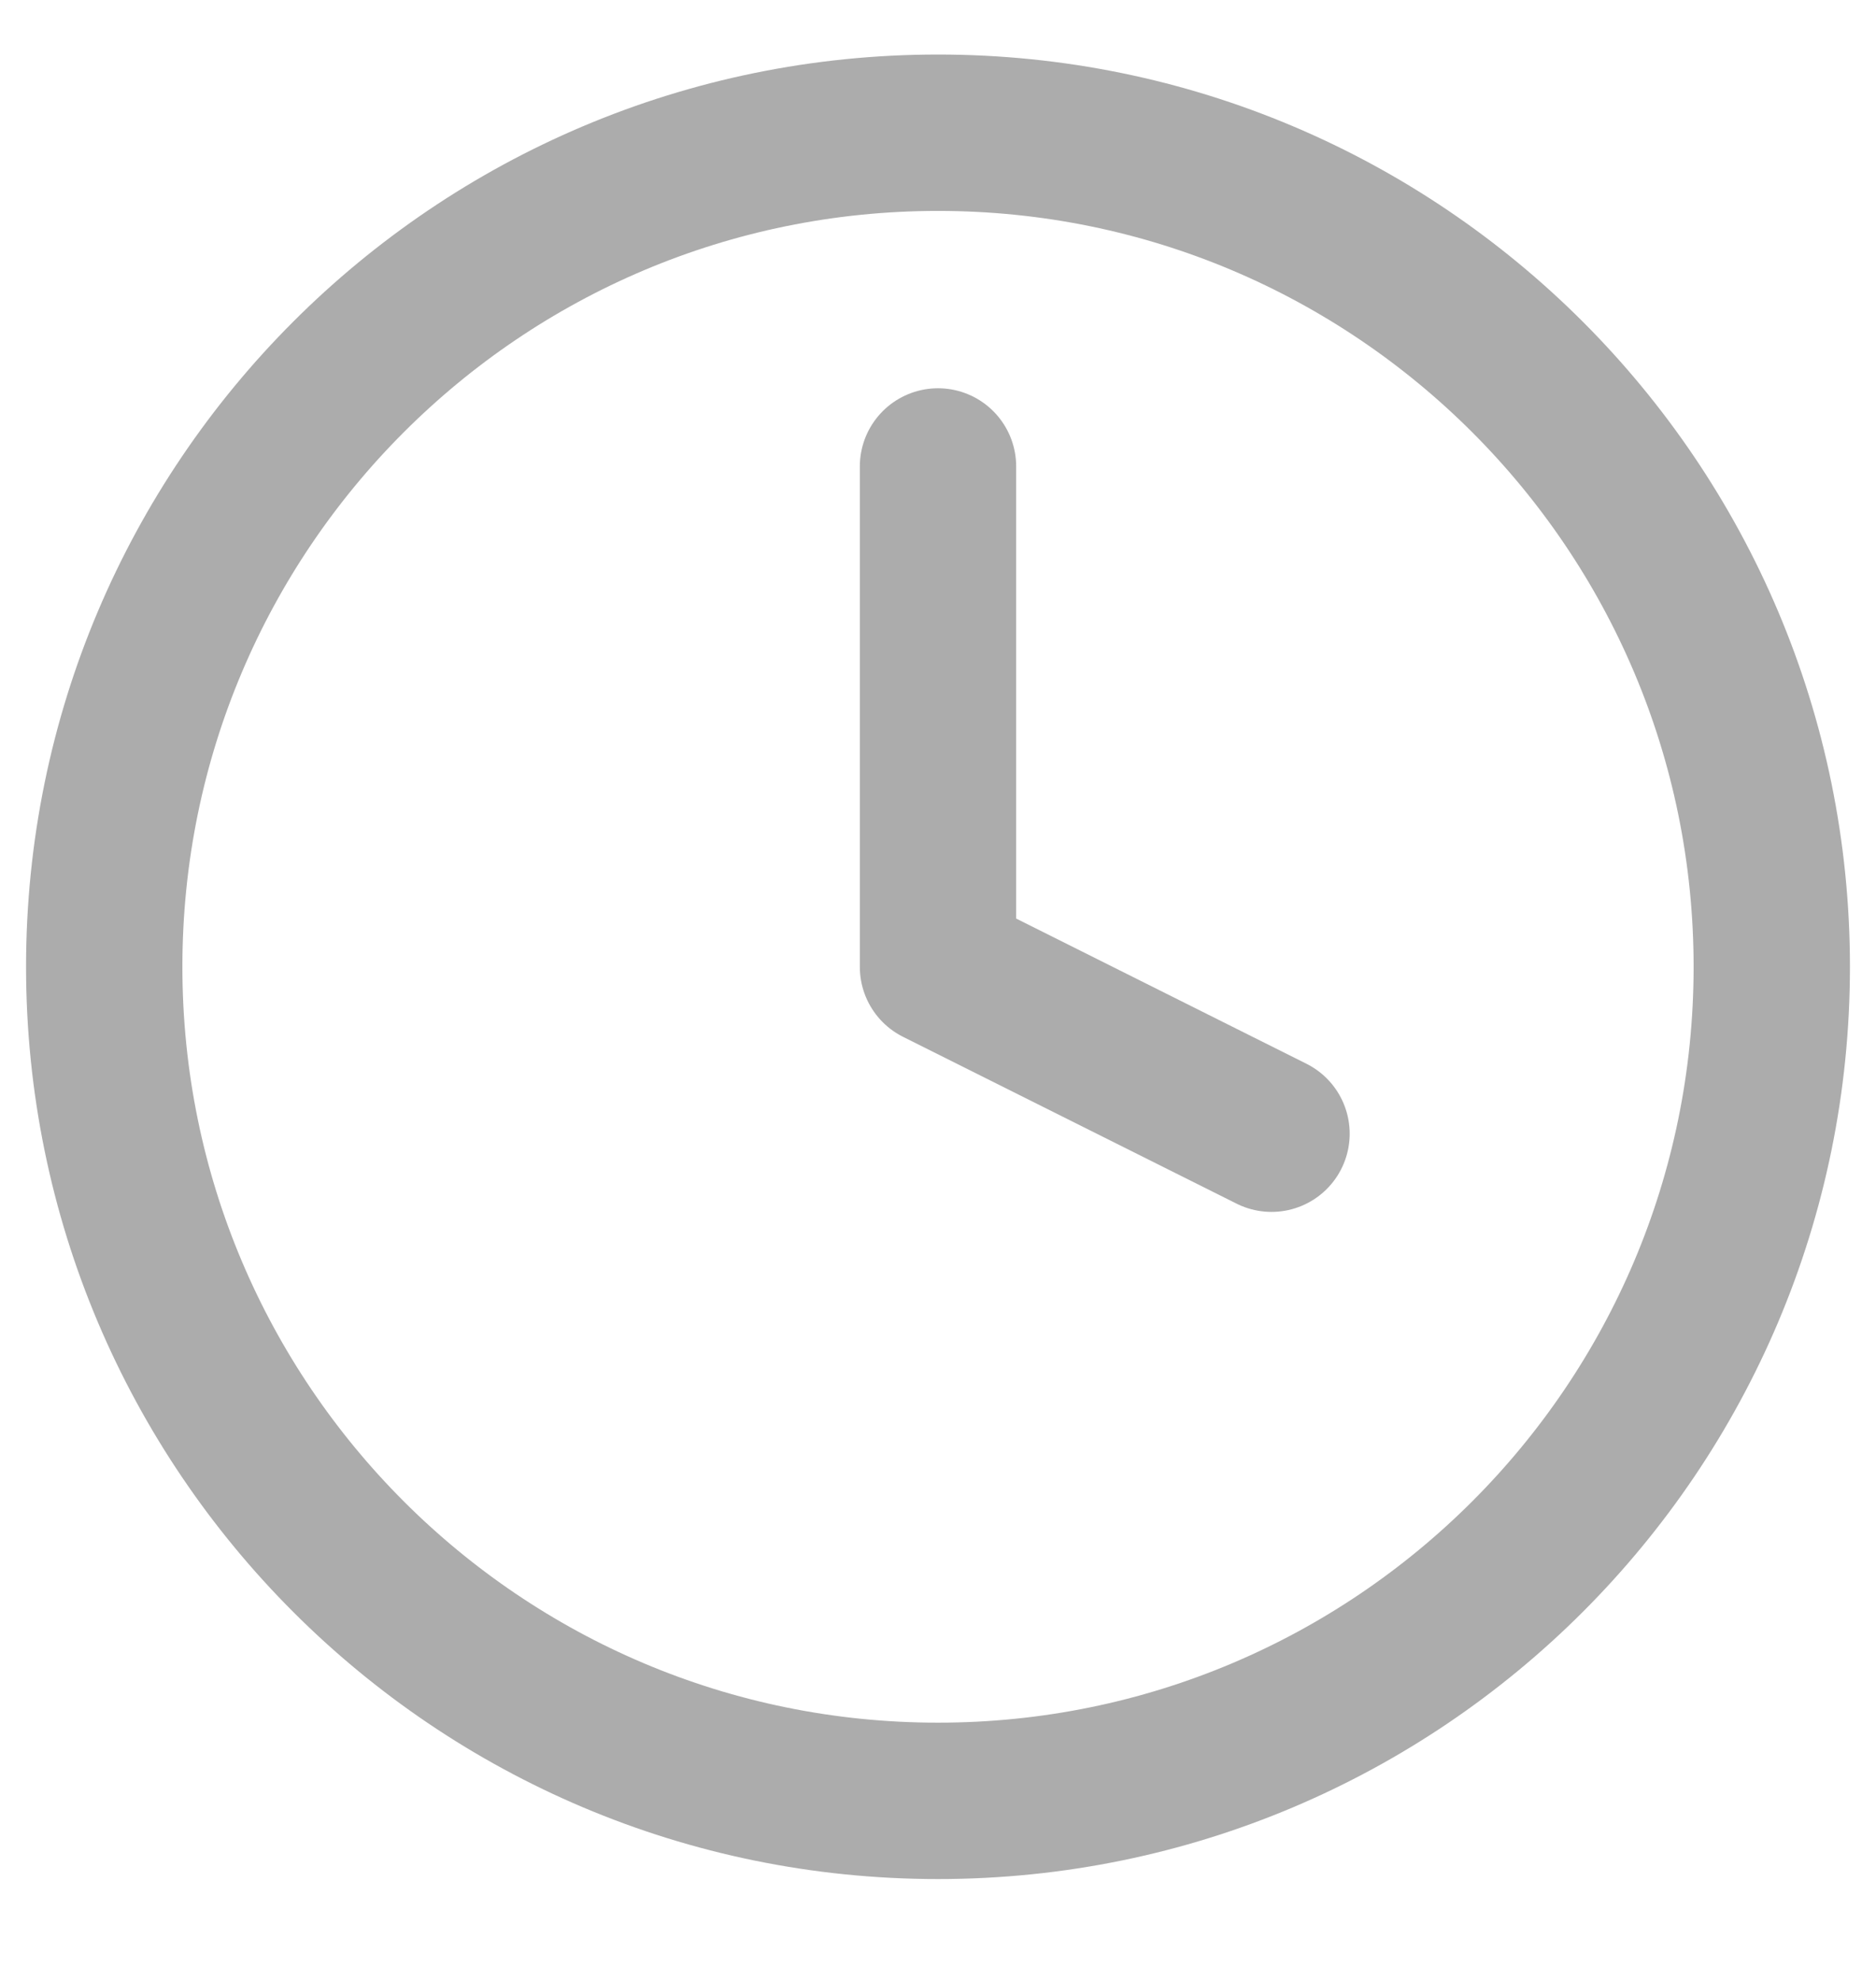 <?xml version="1.0" encoding="UTF-8"?>

<svg width="18" height="19" viewBox="0 0 18 19" fill="none" xmlns="http://www.w3.org/2000/svg">
<path d="M9 17.273C13.418 17.273 17 13.692 17 9.273C17 4.855 13.418 1.273 9 1.273C4.582 1.273 1 4.855 1 9.273C1 13.692 4.582 17.273 9 17.273Z" stroke="#ACACAC" stroke-width="1.5" stroke-linecap="round" stroke-linejoin="round"/>
<path d="M9 4.474V9.274L12.2 10.874" stroke="#ACACAC" stroke-width="1.5" stroke-linecap="round" stroke-linejoin="round"/>
</svg>
